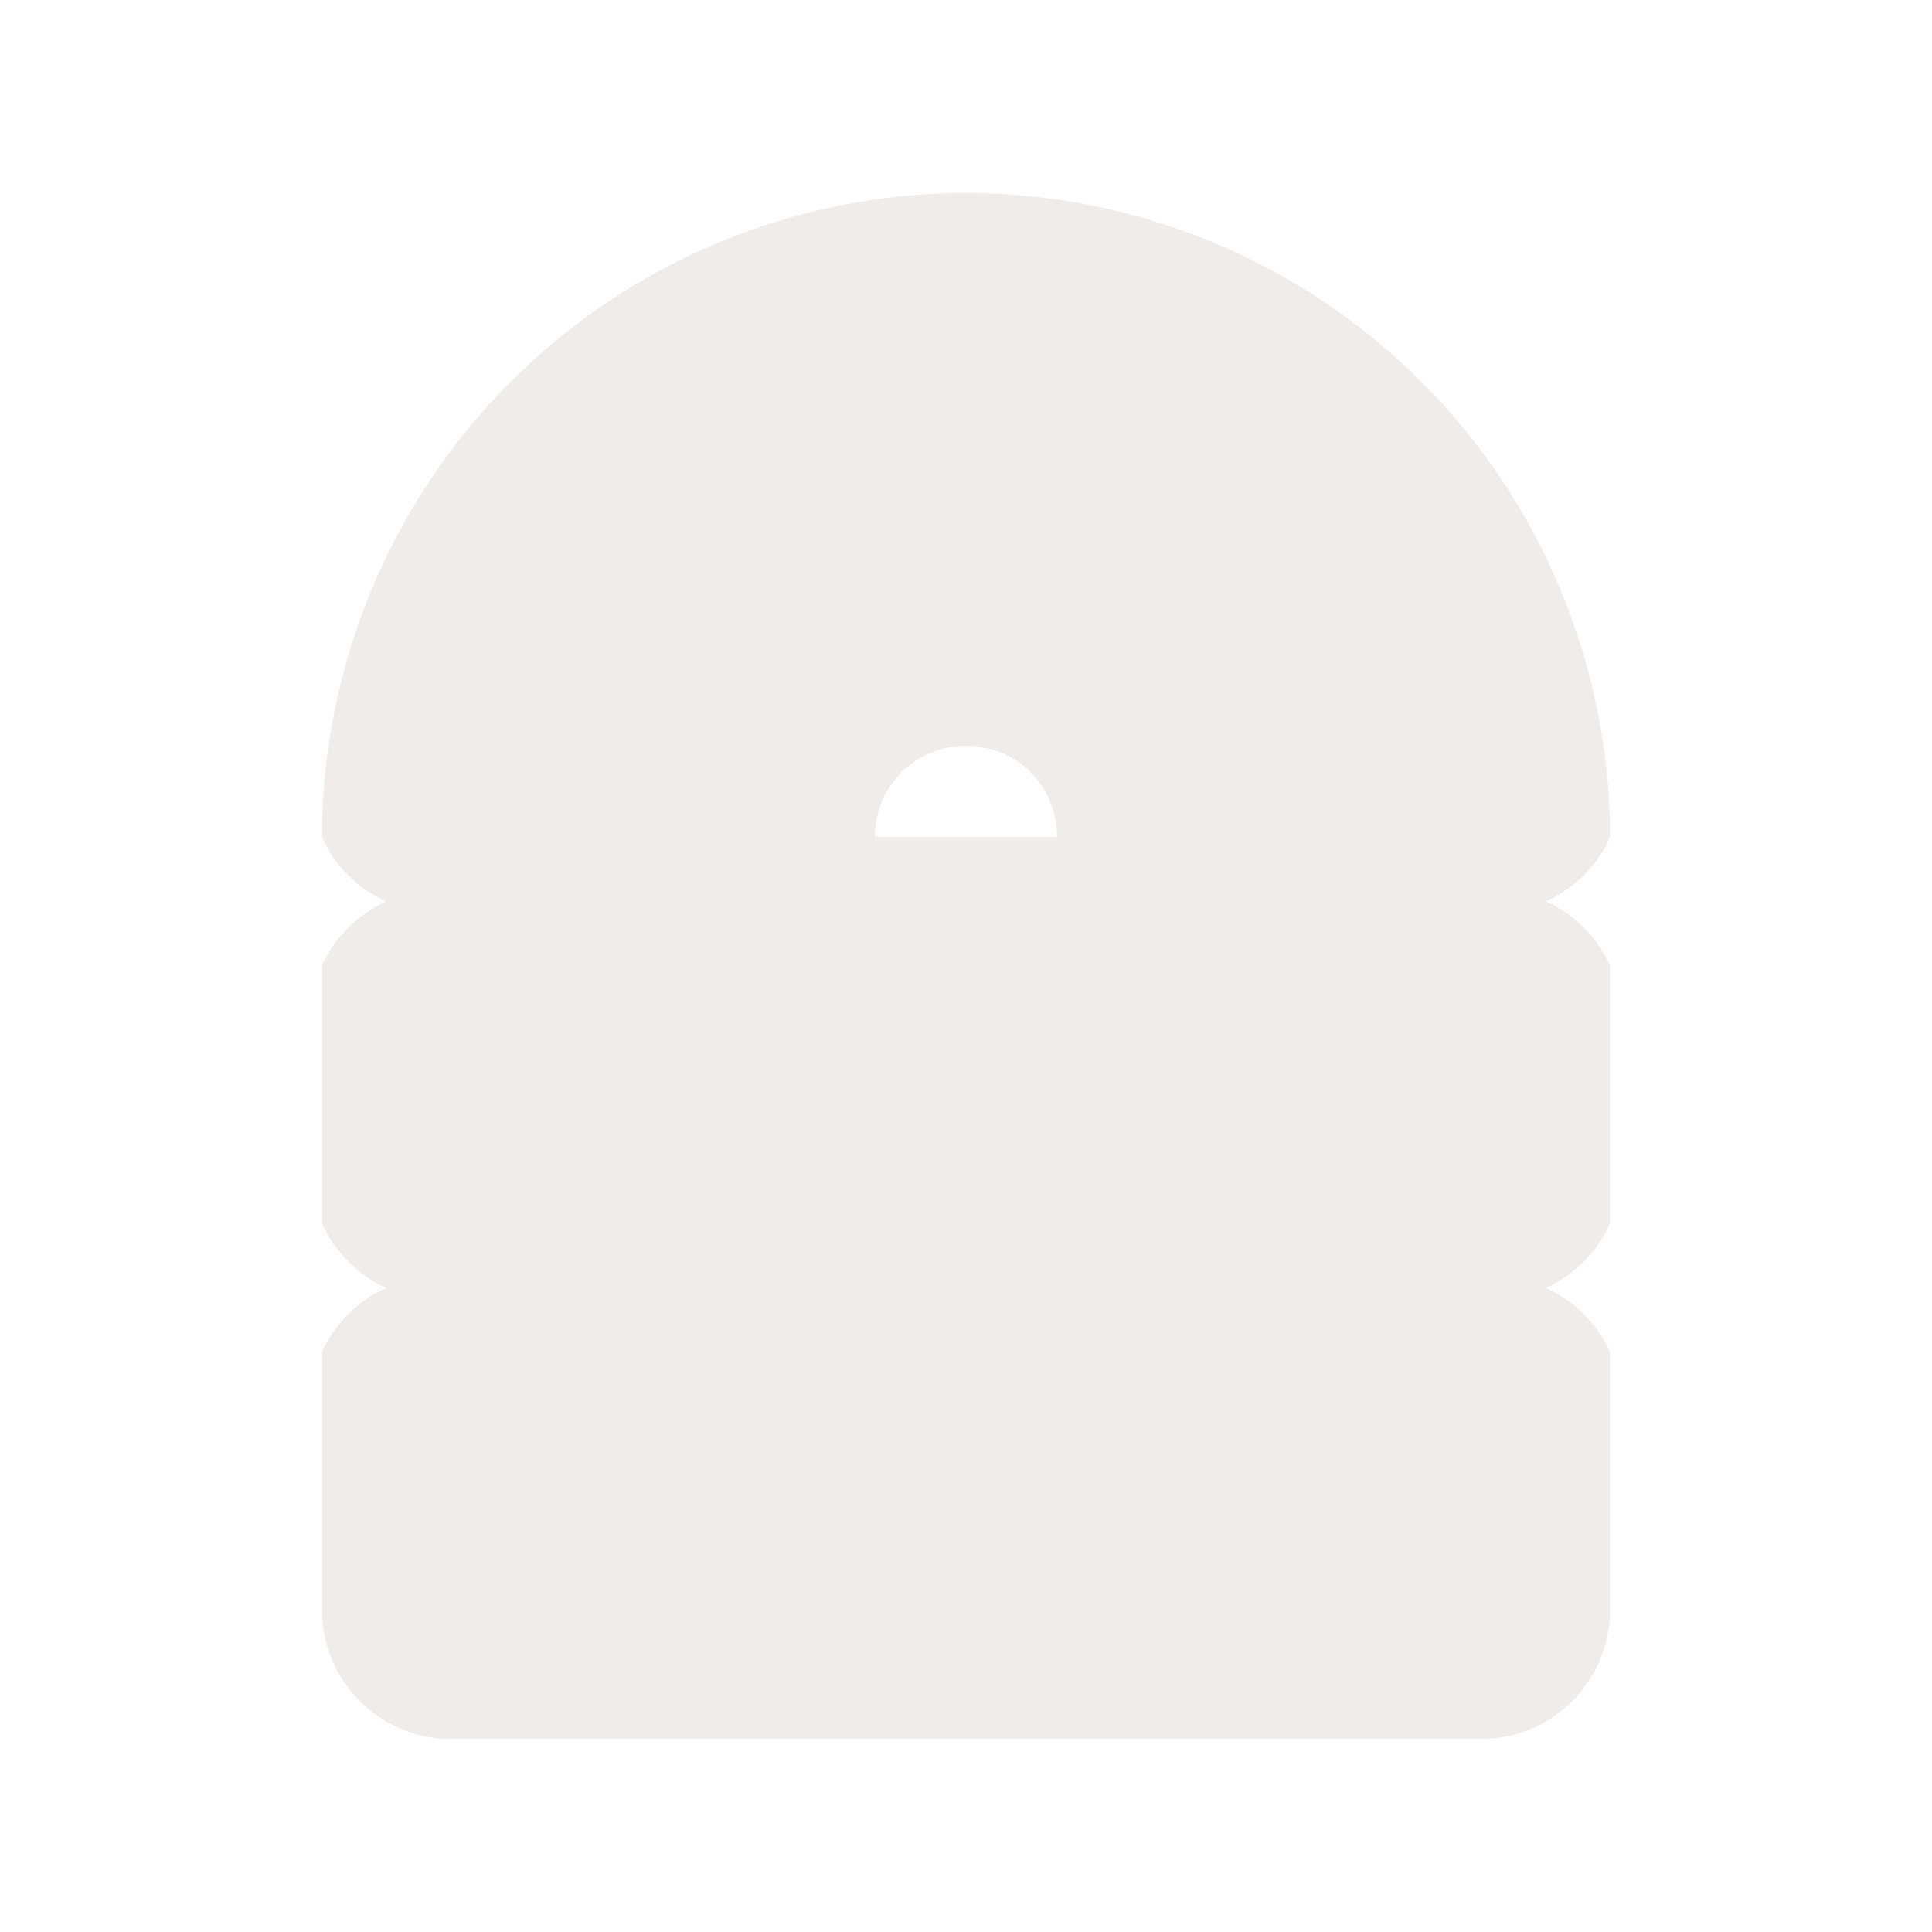 <?xml version="1.0" encoding="UTF-8"?>
<svg xmlns="http://www.w3.org/2000/svg" xmlns:xlink="http://www.w3.org/1999/xlink" width="12" height="12" viewBox="0 0 12 12">
<defs>
<filter id="filter-remove-color" x="0%" y="0%" width="100%" height="100%">
<feColorMatrix color-interpolation-filters="sRGB" values="0 0 0 0 1 0 0 0 0 1 0 0 0 0 1 0 0 0 1 0" />
</filter>
<mask id="mask-0">
<g filter="url(#filter-remove-color)">
<rect x="-1.2" y="-1.2" width="14.4" height="14.4" fill="rgb(0%, 0%, 0%)" fill-opacity="0.8"/>
</g>
</mask>
<clipPath id="clip-0">
<rect x="0" y="0" width="12" height="12"/>
</clipPath>
<g id="source-6" clip-path="url(#clip-0)">
<path fill-rule="nonzero" fill="rgb(92.157%, 90.588%, 89.412%)" fill-opacity="1" d="M 6 1.199 C 4.941 1.199 3.922 1.621 3.172 2.371 C 2.422 3.121 2 4.141 2 5.199 C 2.078 5.379 2.223 5.52 2.398 5.598 C 2.223 5.68 2.078 5.82 2 6 L 2 7.598 C 2.078 7.777 2.223 7.918 2.398 8 C 2.223 8.078 2.078 8.223 2 8.398 L 2 10 C 2 10.441 2.359 10.801 2.801 10.801 L 9.199 10.801 C 9.641 10.801 10 10.441 10 10 L 10 8.398 C 9.922 8.223 9.777 8.078 9.602 8 C 9.777 7.918 9.922 7.777 10 7.598 L 10 6 C 9.922 5.82 9.777 5.68 9.602 5.598 C 9.777 5.52 9.922 5.379 10 5.199 C 10 4.141 9.578 3.121 8.828 2.371 C 8.078 1.621 7.059 1.199 6 1.199 Z M 6 4.633 C 6.152 4.633 6.297 4.691 6.402 4.797 C 6.508 4.906 6.566 5.047 6.566 5.199 L 5.434 5.199 C 5.434 5.047 5.492 4.906 5.598 4.797 C 5.703 4.691 5.848 4.633 6 4.633 Z M 6 4.633 "/>
</g>
</defs>
<g mask="url(#mask-0)">
<use xlink:href="#source-6"/>
</g>
</svg>
